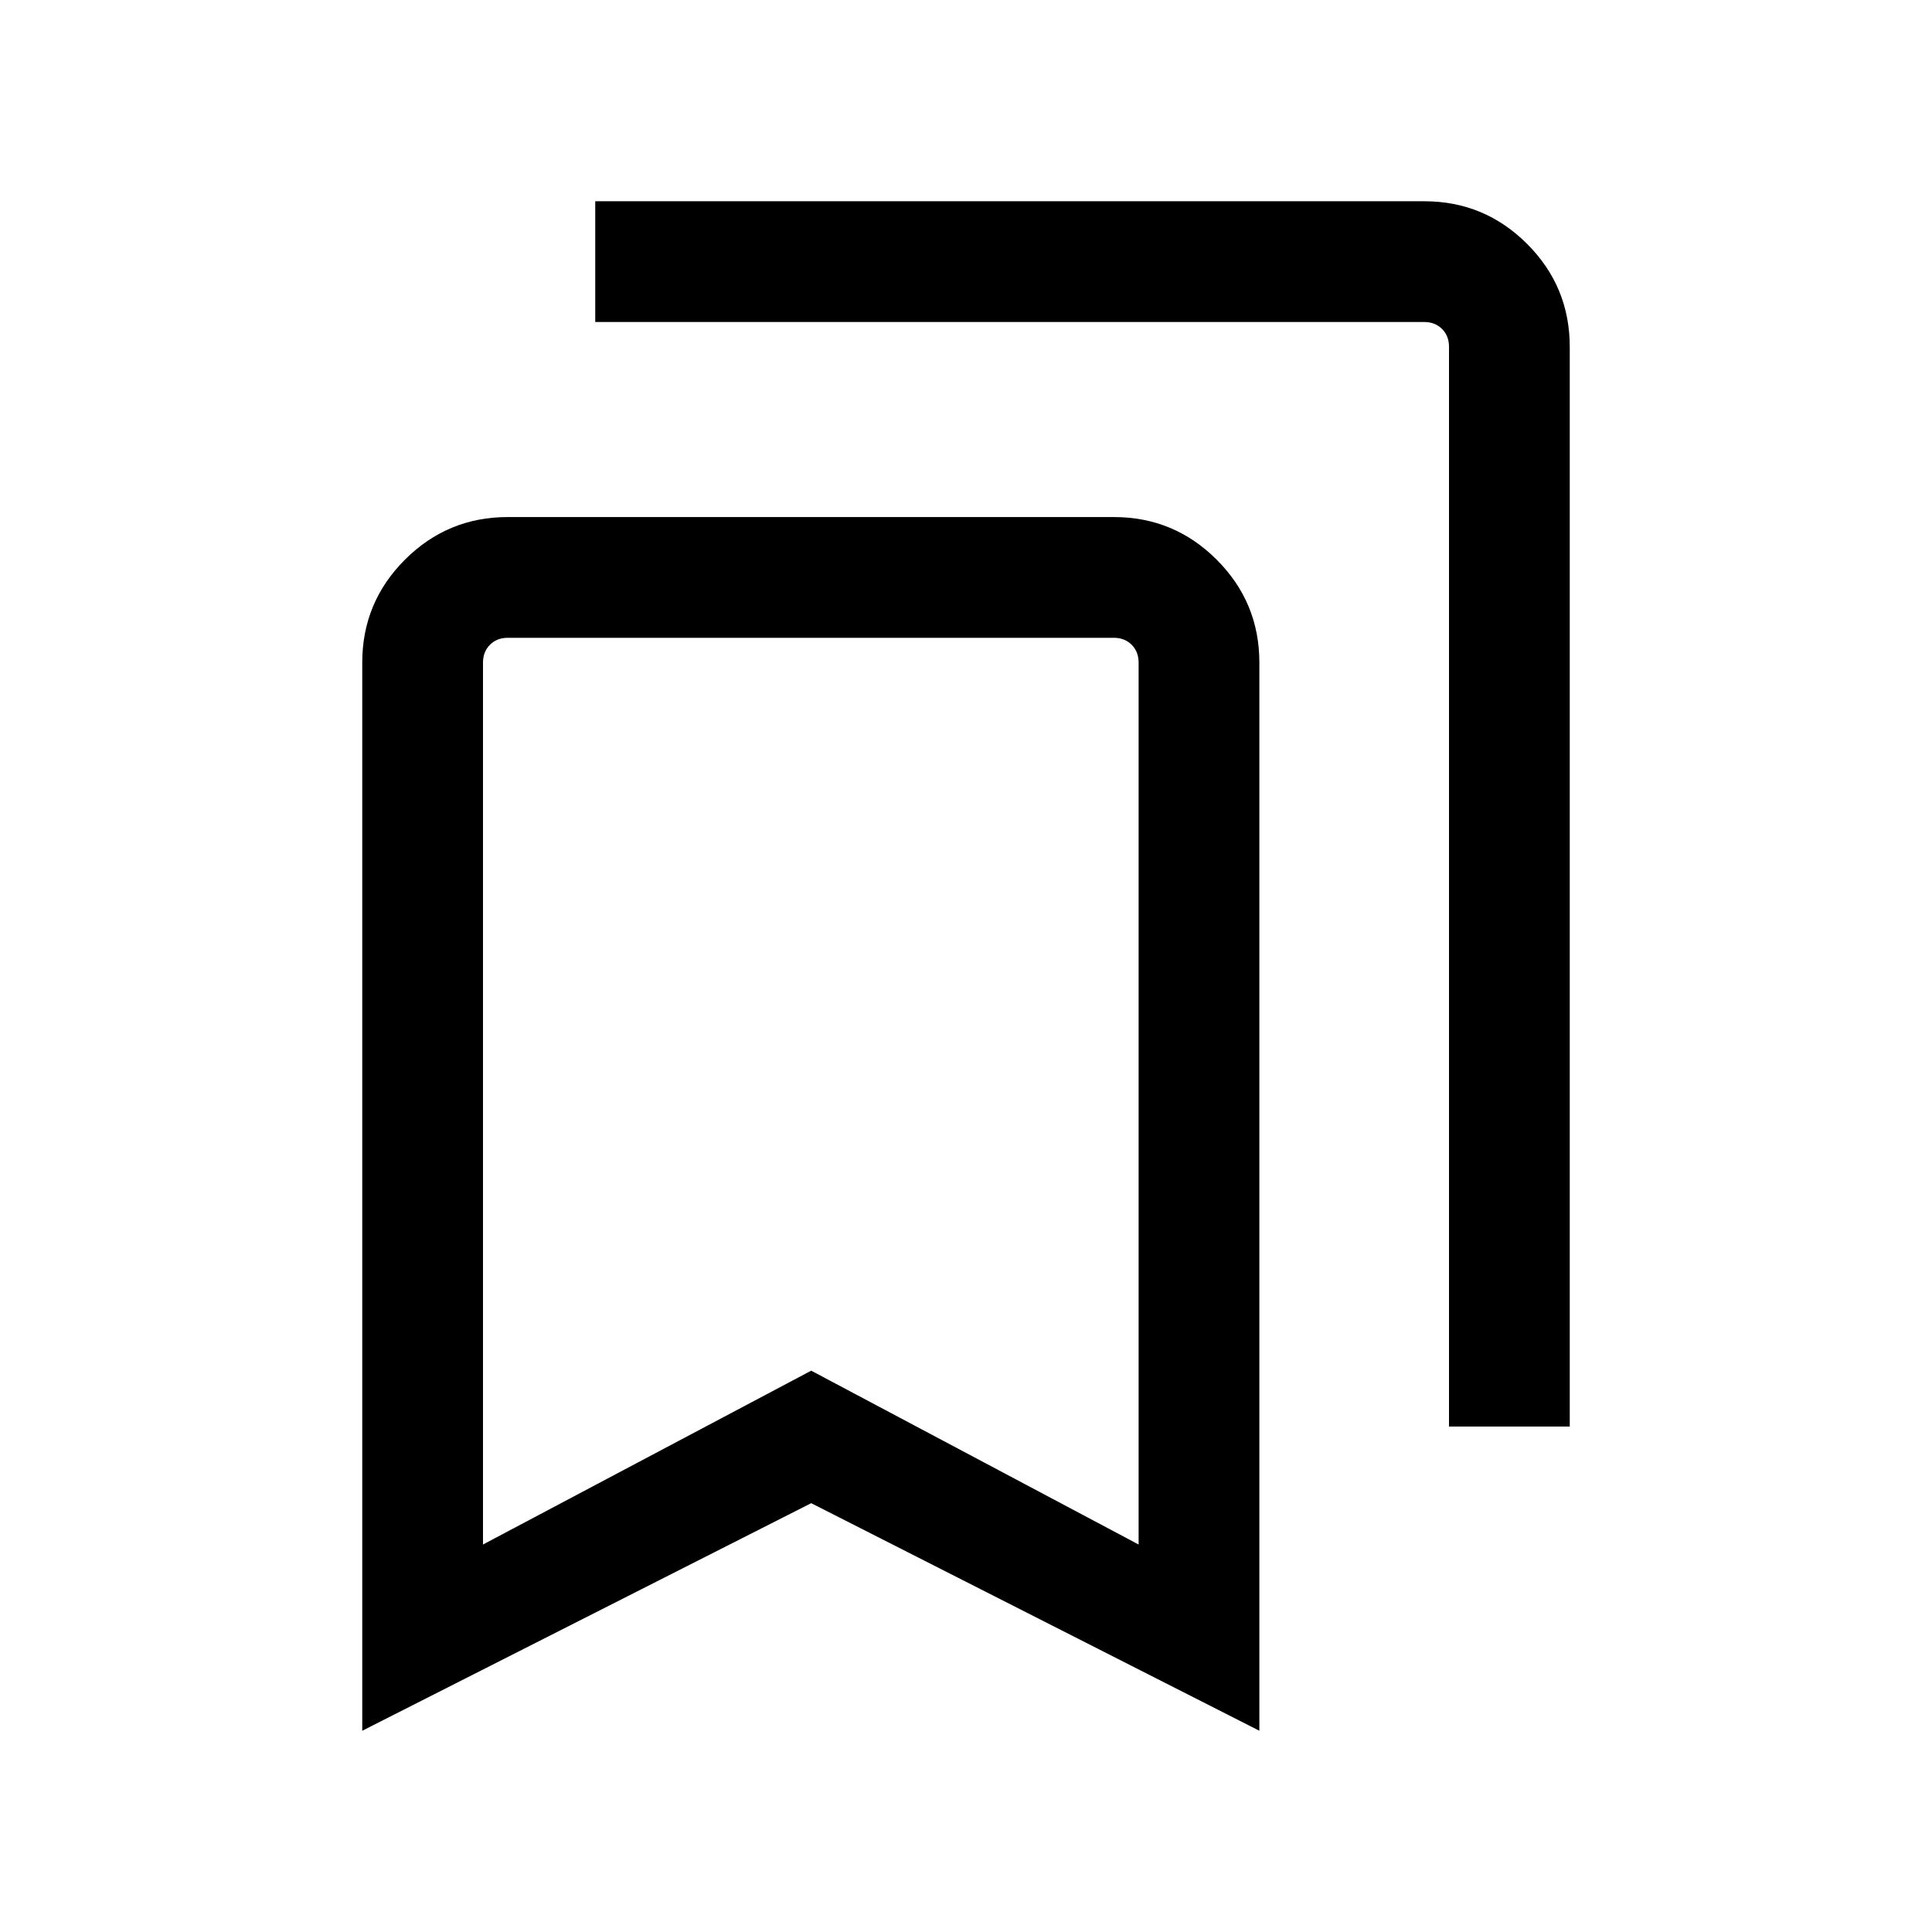 <svg xmlns="http://www.w3.org/2000/svg" height="24" viewBox="0 -960 960 960" width="24"><path d="M180-100v-530.77q0-29.92 21.19-51.11 21.2-21.2 51.12-21.2h301.15q29.92 0 51.12 21.2 21.19 21.19 21.19 51.11V-100L403.08-213.08 180-100Zm60-92.54 163.08-86.38 162.69 86.38v-438.23q0-5.38-3.46-8.85-3.46-3.46-8.85-3.46H252.31q-5.39 0-8.85 3.46-3.46 3.47-3.46 8.85v438.23Zm480-58.61v-536.54q0-5.39-3.46-8.85t-8.85-3.46H295.77v-60h411.92q29.92 0 51.12 21.19Q780-817.61 780-787.69v536.54h-60ZM240-643.08h325.77H240Z"/></svg>